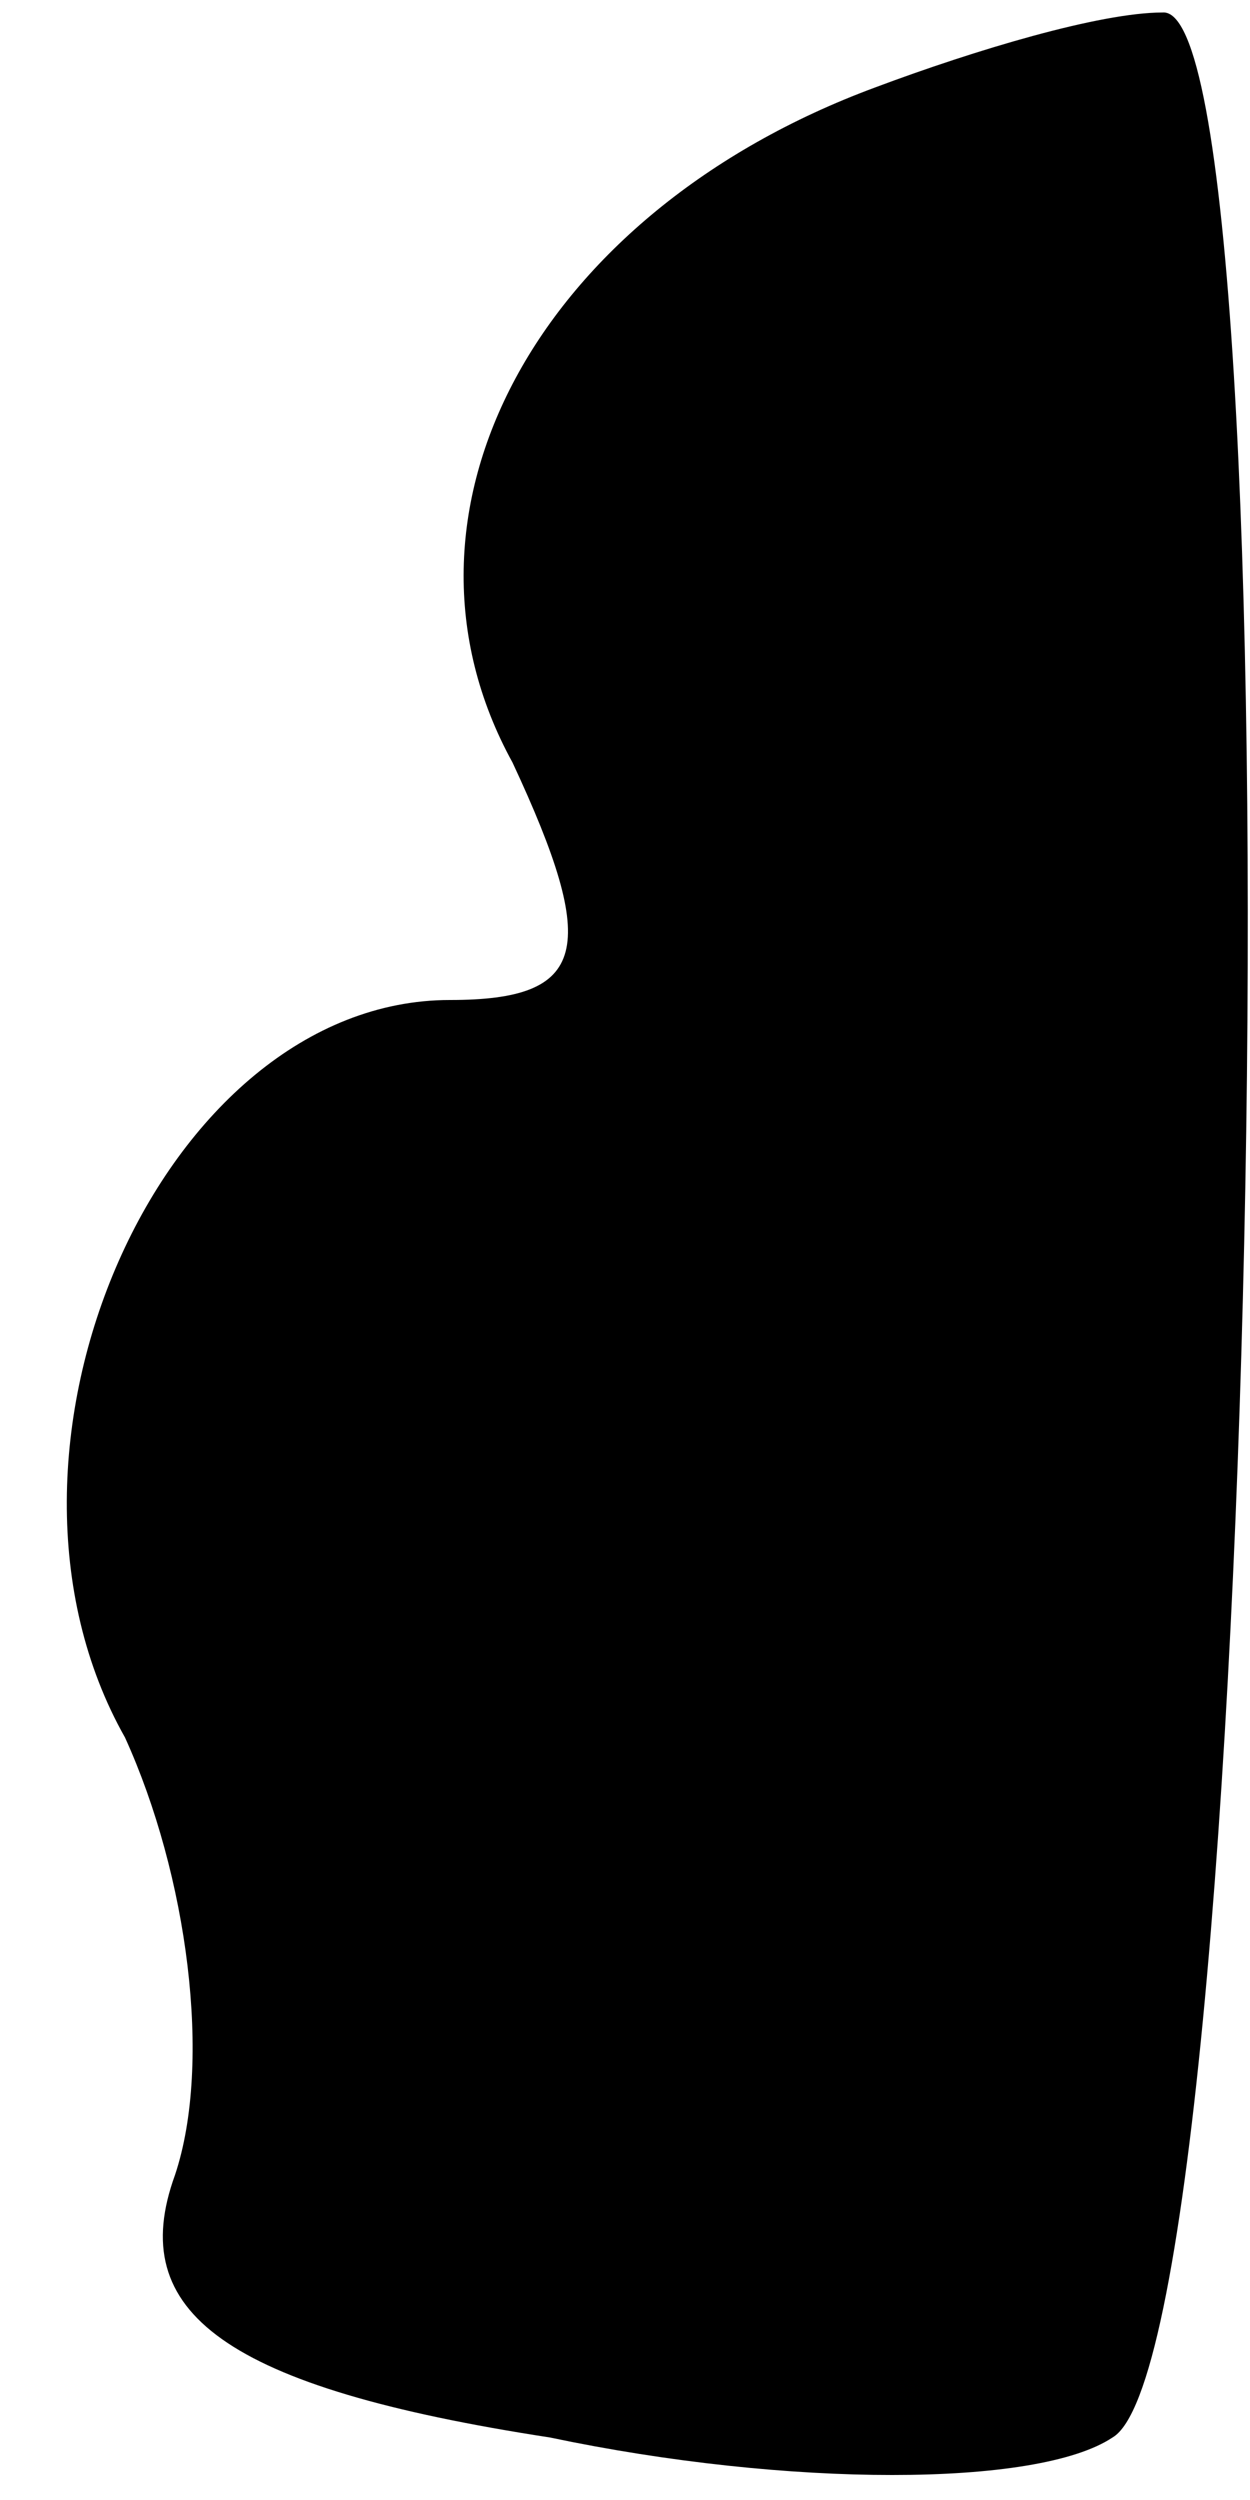 <?xml version="1.0" standalone="no"?>
<!DOCTYPE svg PUBLIC "-//W3C//DTD SVG 20010904//EN"
 "http://www.w3.org/TR/2001/REC-SVG-20010904/DTD/svg10.dtd">
<svg version="1.0" xmlns="http://www.w3.org/2000/svg"
 width="10pt" height="20pt" viewBox="0 0 10 20"
 preserveAspectRatio="xMidYMid meet">
<g transform="translate(0,20) scale(0.1,-0.1)"
fill="#000000" stroke="none">
<path fill="#000000" stroke="none" d="M70 193 c-27 -10 -40 -34 -29 -54 7
-15 6 -19 -5 -19 -23 0 -39 -36 -26 -59 5 -11 7 -26 4 -35 -4 -11 4 -17 30
-21 19 -4 39 -4 45 0 12 7 15 195 4 194 -5 0 -15 -3 -23 -6z"/>
</g>
</svg>
